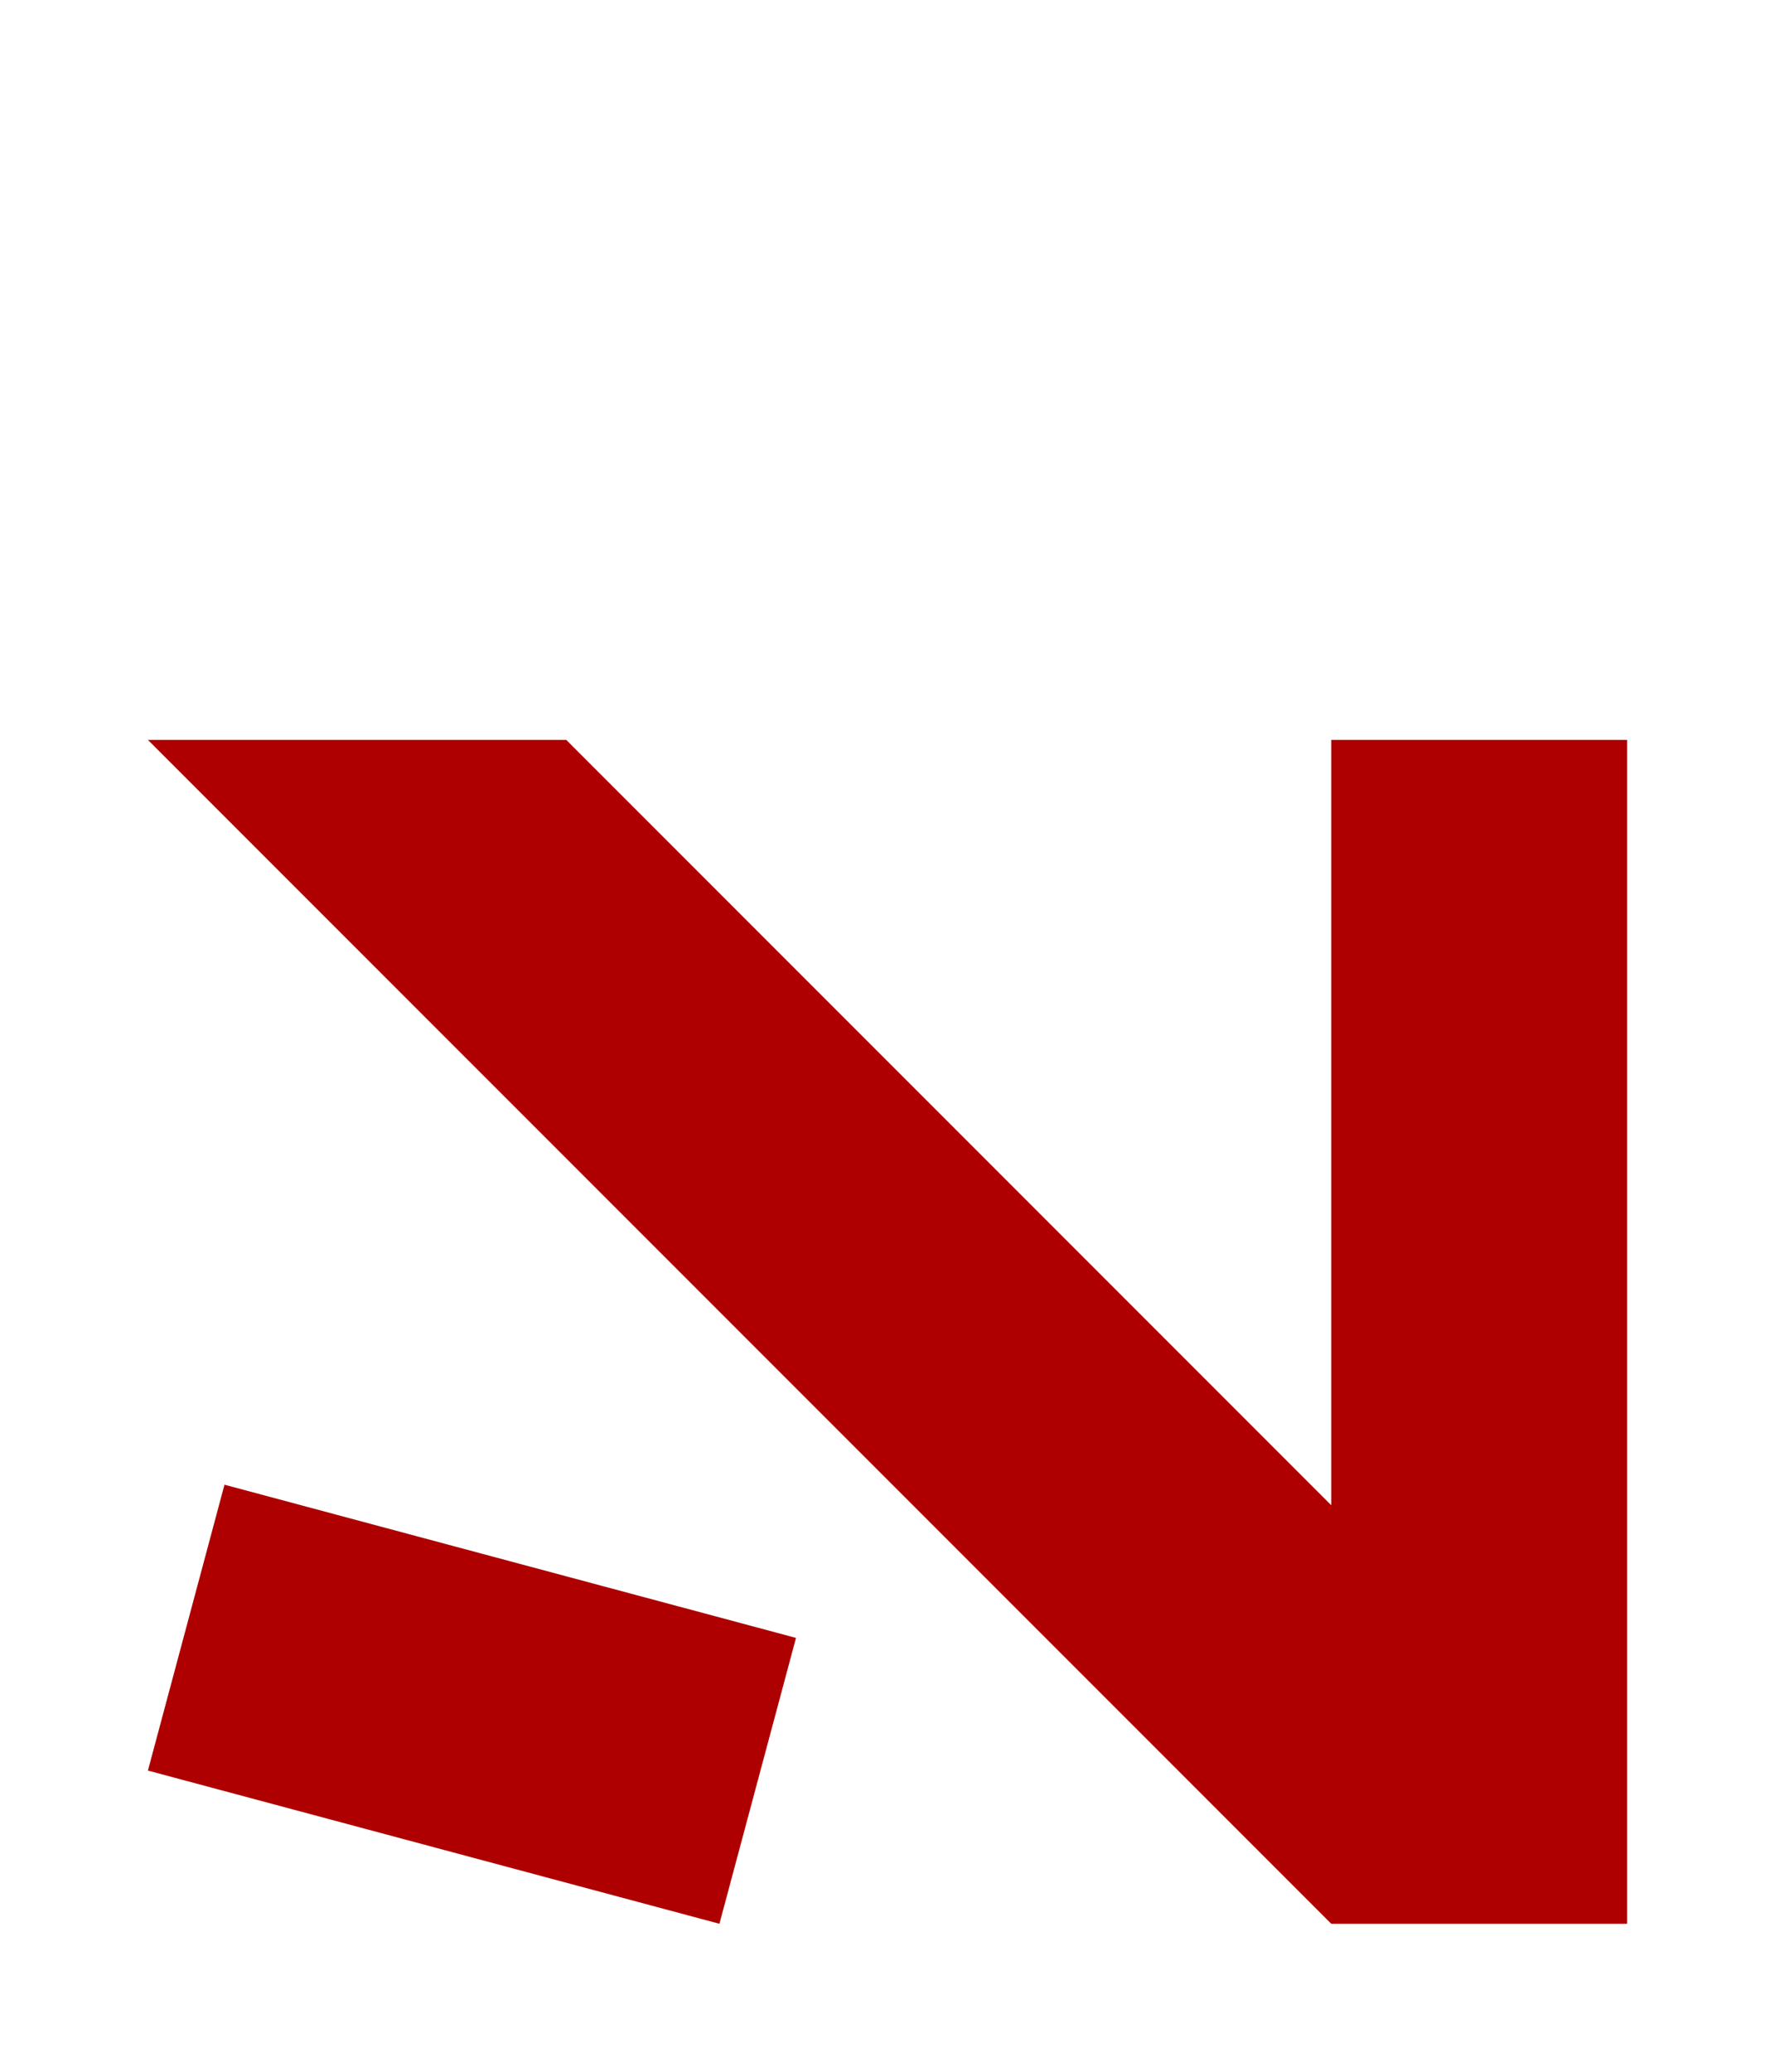 <?xml version="1.0" encoding="UTF-8"?>
<svg width="384px" height="448px" viewBox="0 0 384 448" version="1.1" xmlns="http://www.w3.org/2000/svg" xmlns:xlink="http://www.w3.org/1999/xlink">
    <title>U+0073 - Latin Small Letter S</title>
    <g id="Glyphs" stroke="none" stroke-width="1" fill="none" fill-rule="evenodd">
        <g id="U+0073---Latin-Small-Letter-S" fill="#AE0000">
            <polygon id="Path" points="288 416 32 159.999 122.508 159.999 288 325.491 288 160 352 160 352 416"></polygon>
            <polygon id="Rectangle" points="32 382.871 48.564 321.052 172.203 354.181 155.639 416"></polygon>
        </g>
    </g>
</svg>